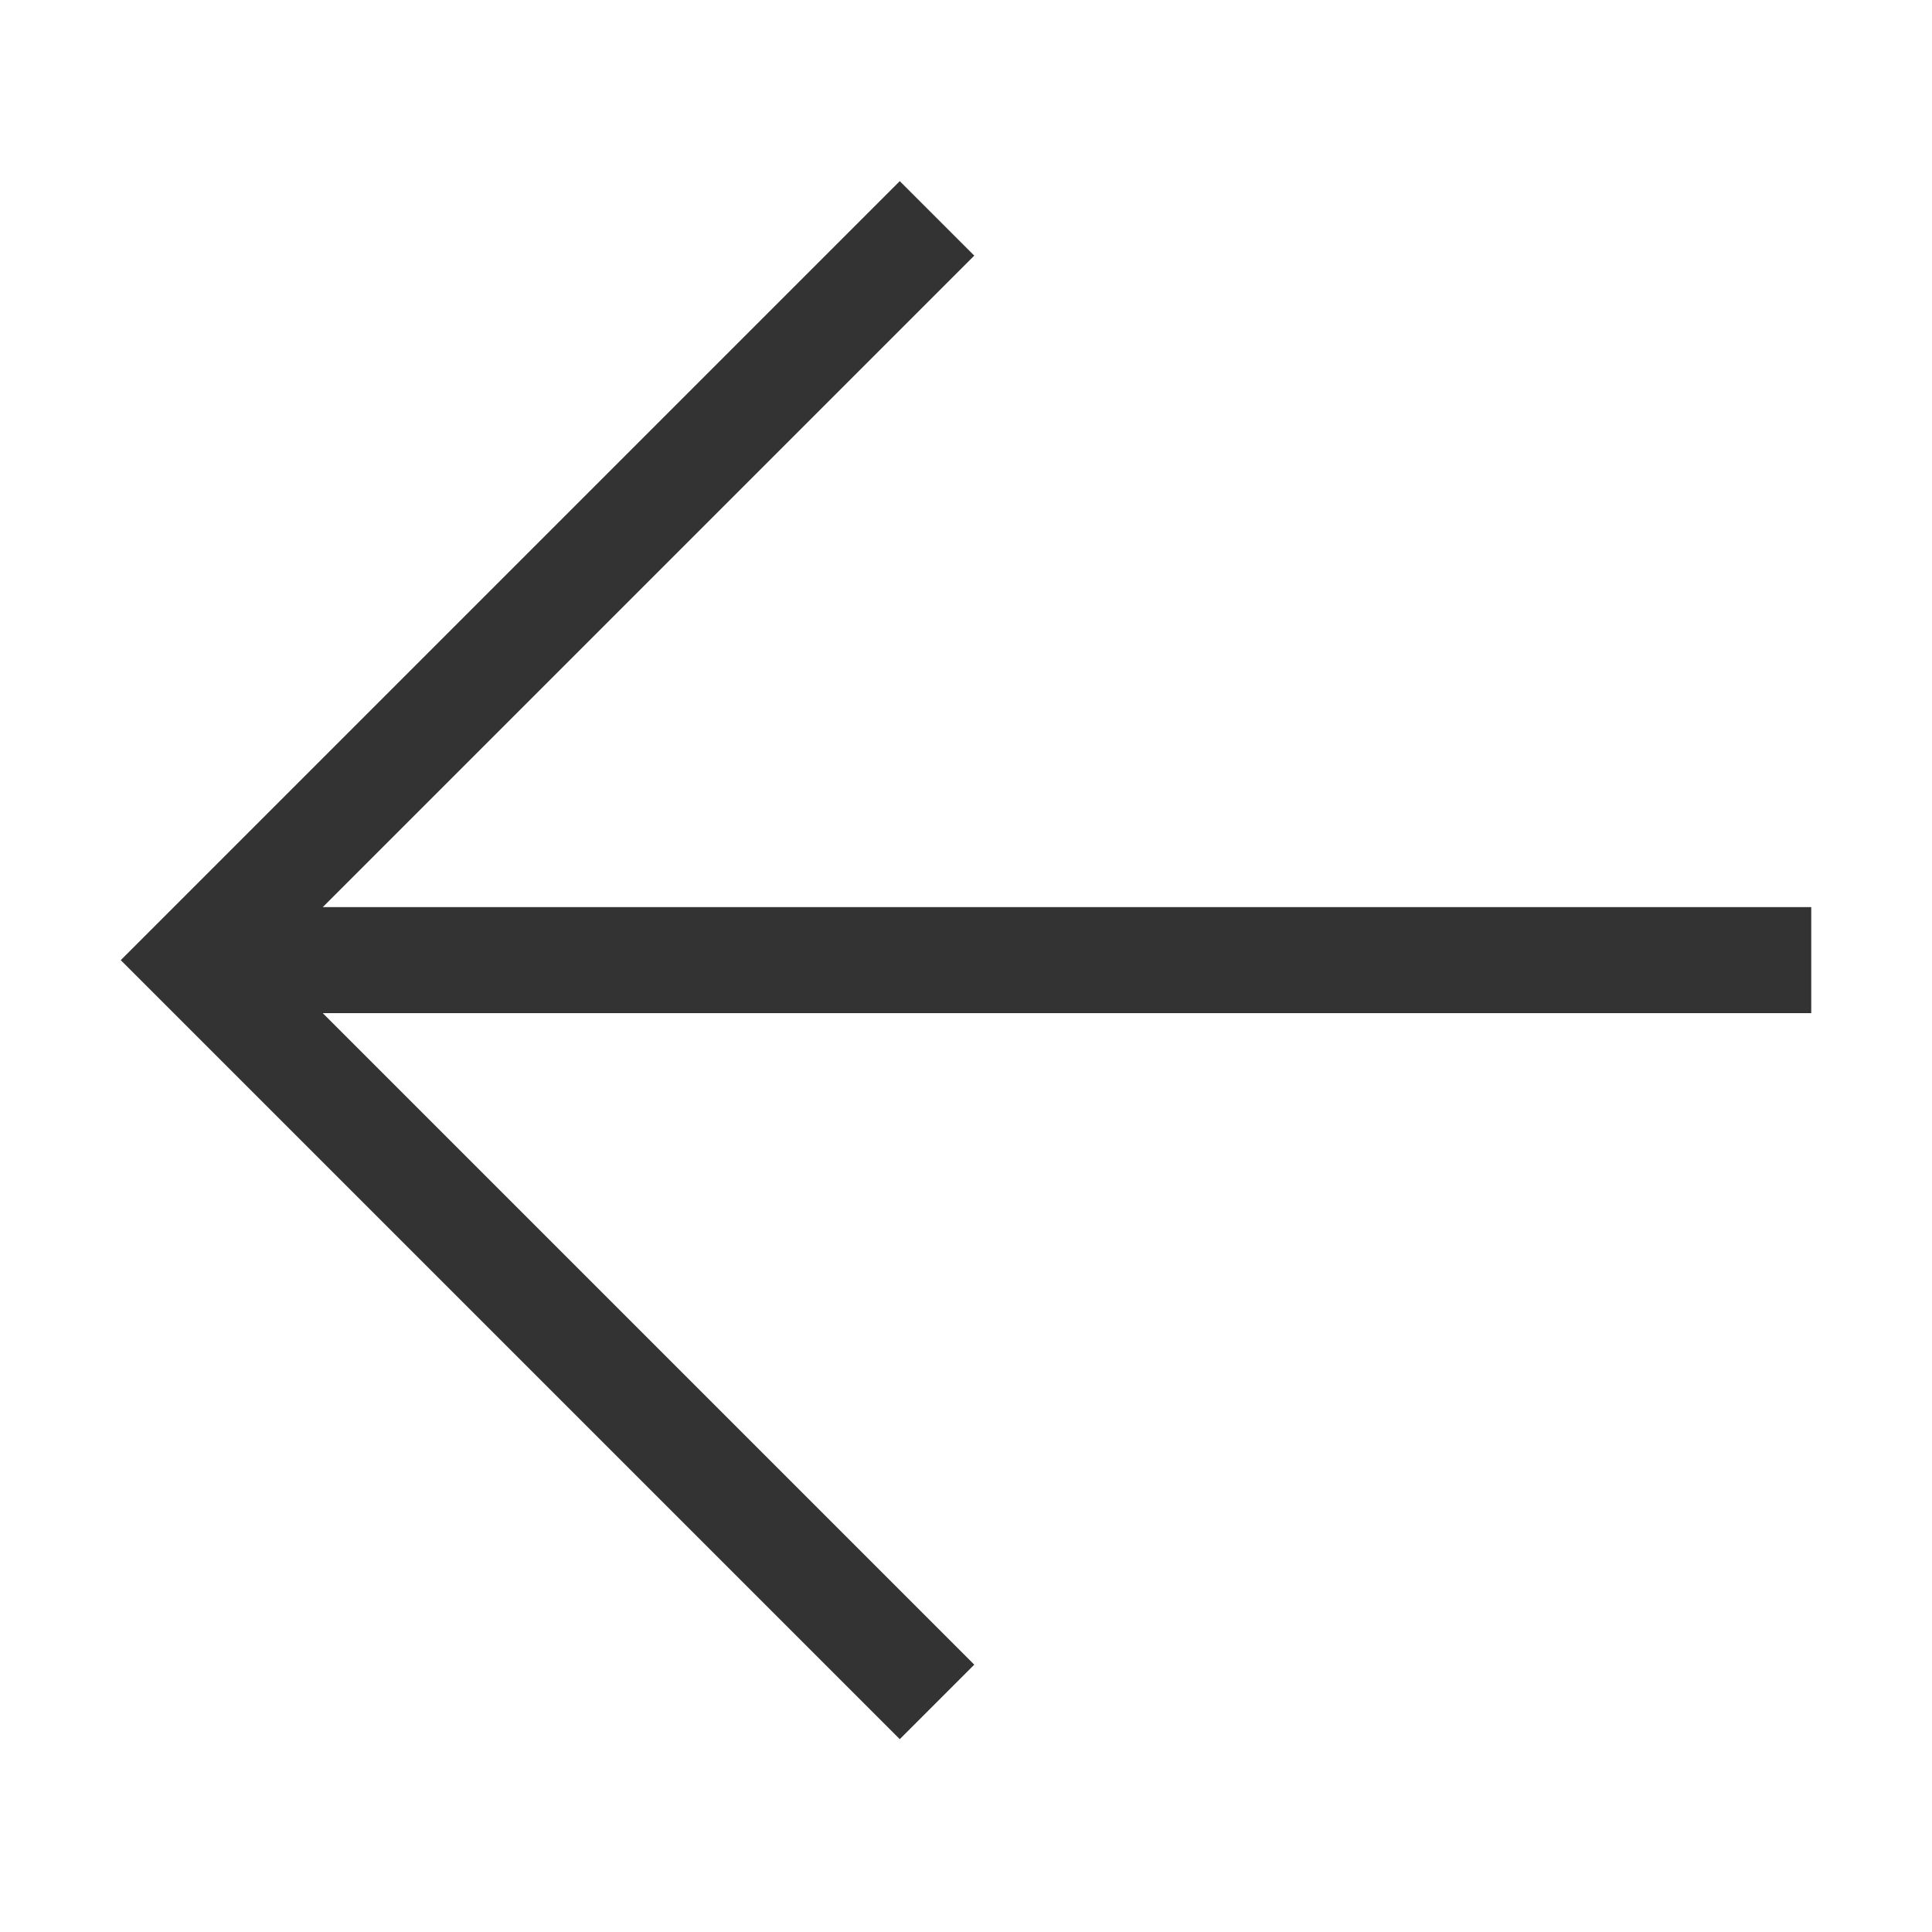 <svg width="32" height="32" viewBox="0 0 32 32" fill="none" xmlns="http://www.w3.org/2000/svg">
<path d="M30 16.781H5.346L16.137 27.572L14.903 28.806L2 15.903L14.903 3L16.137 4.234L5.346 15.025H30V16.781Z" fill="#333333"/>
</svg>
